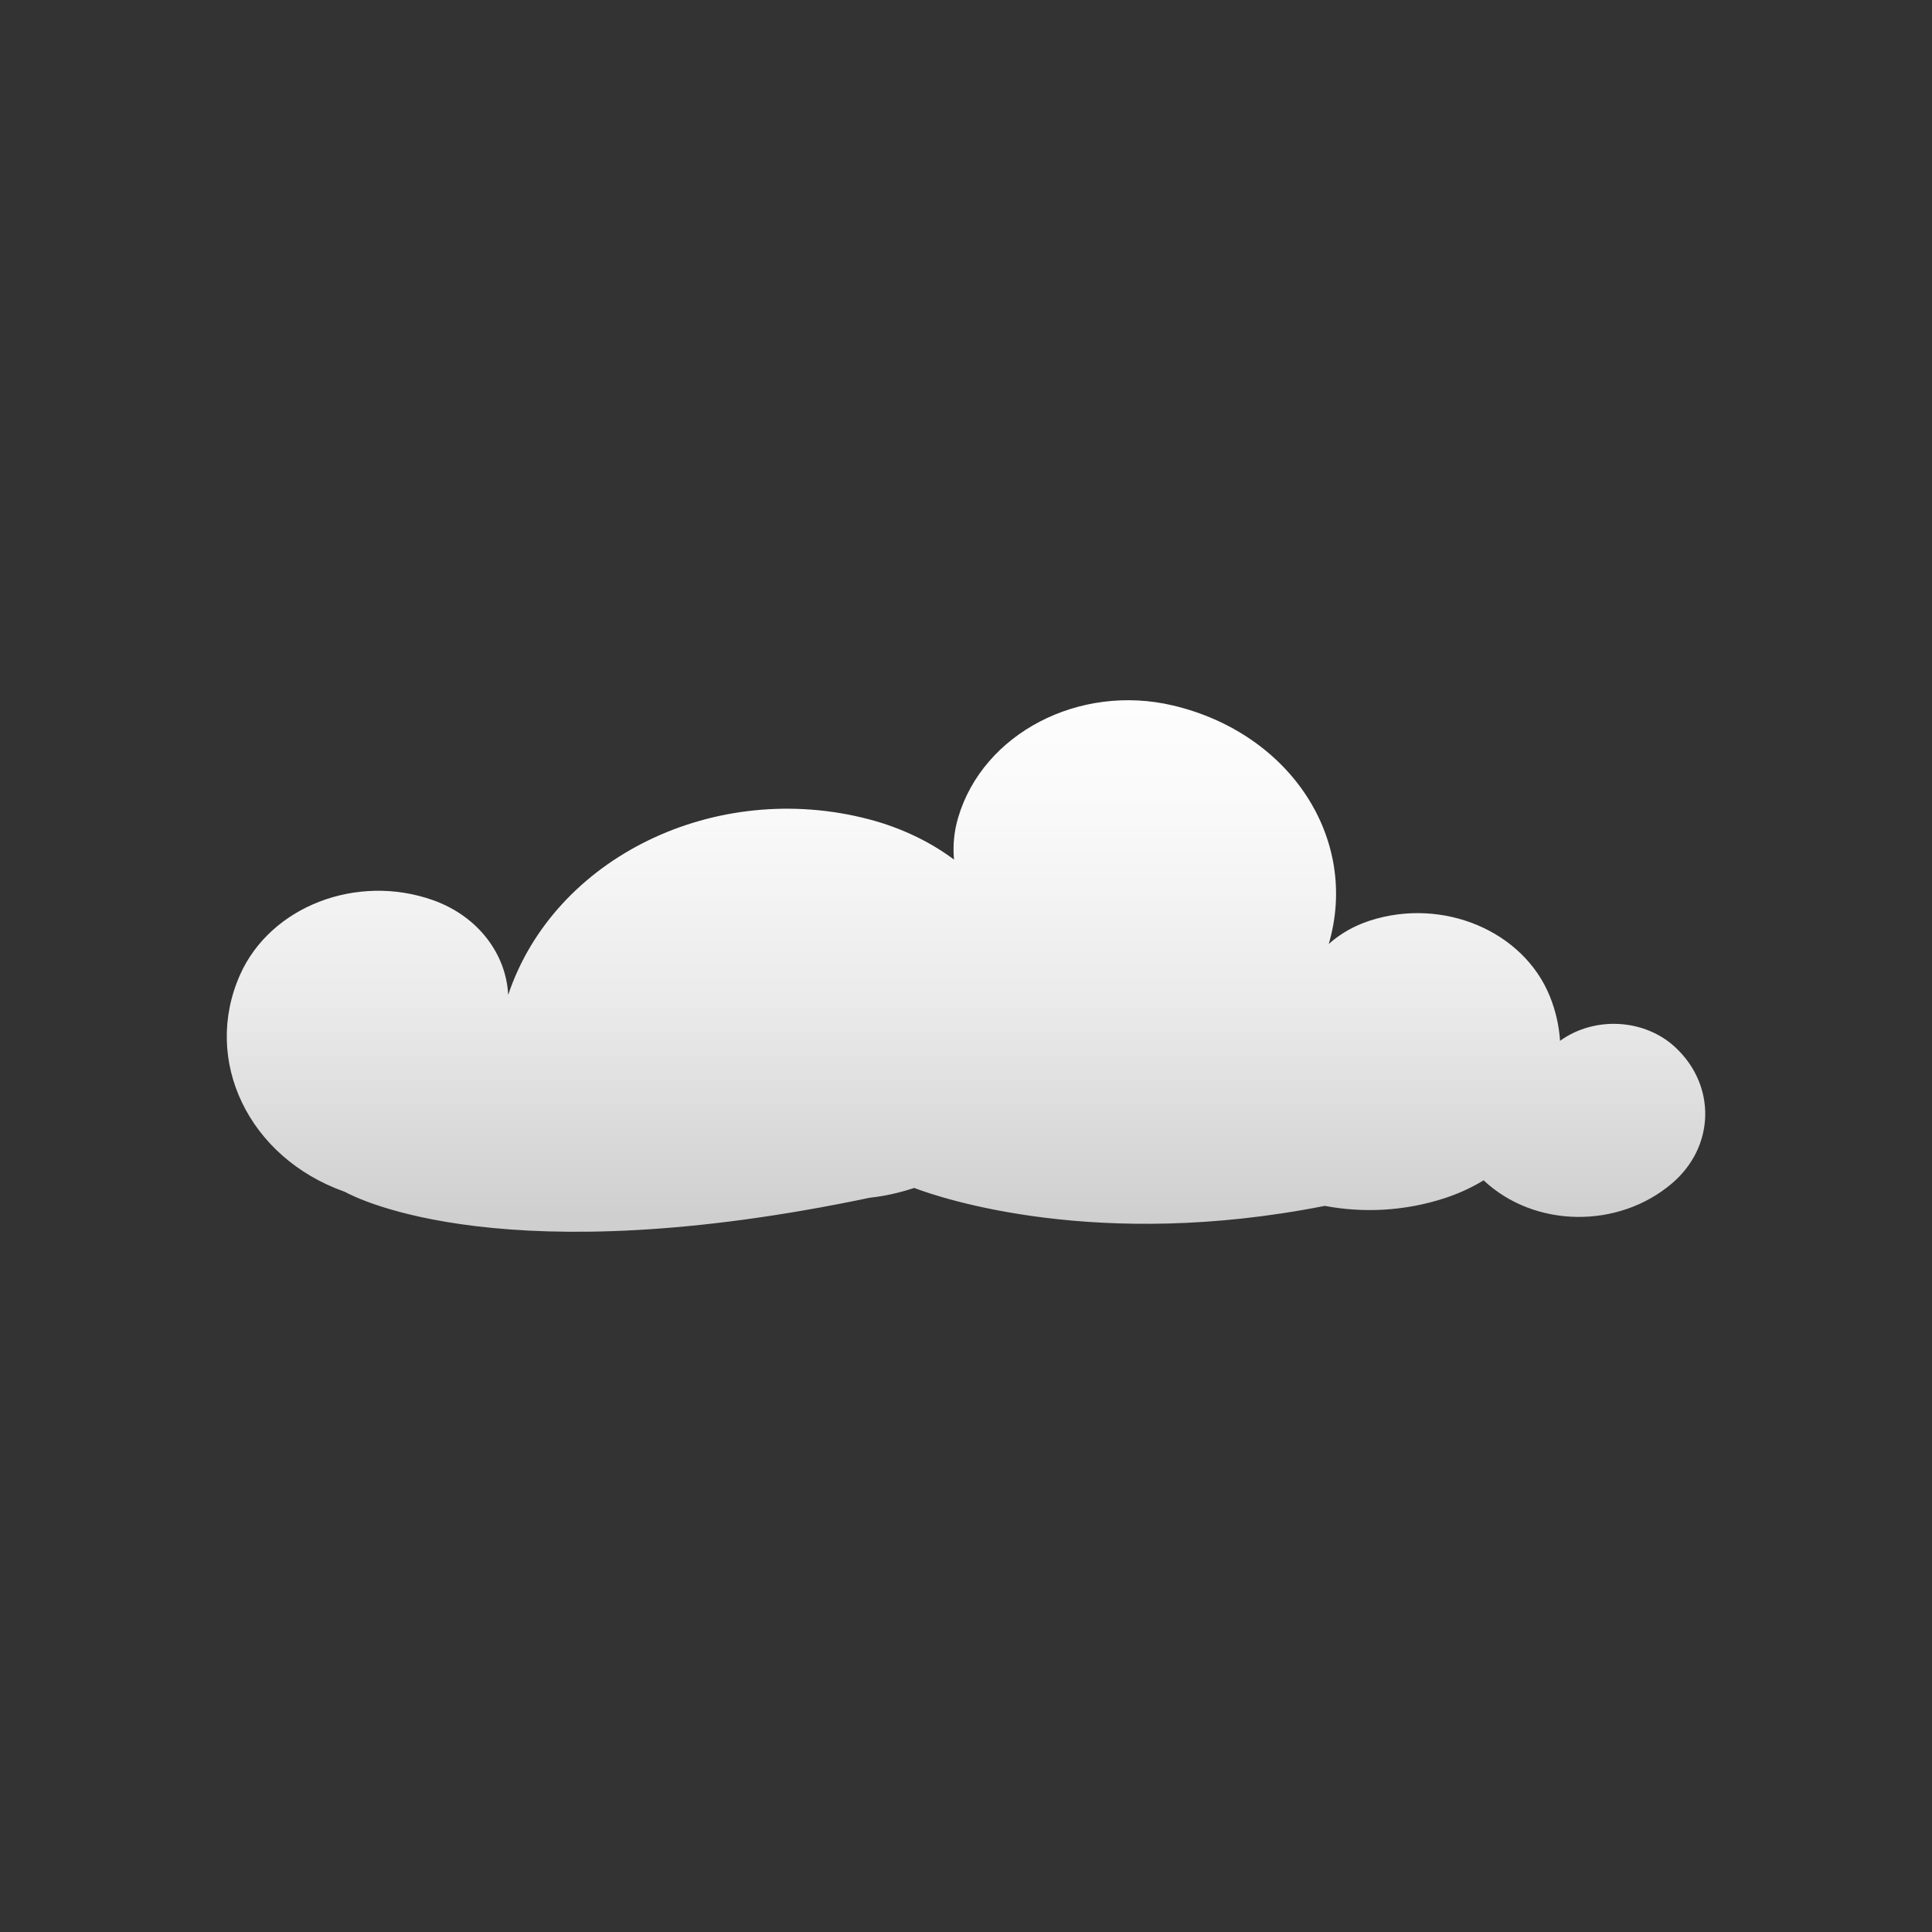 <?xml version="1.0" encoding="utf-8"?>
<!-- Generator: Adobe Illustrator 16.0.0, SVG Export Plug-In . SVG Version: 6.00 Build 0)  -->
<!DOCTYPE svg PUBLIC "-//W3C//DTD SVG 1.1//EN" "http://www.w3.org/Graphics/SVG/1.1/DTD/svg11.dtd">
<svg version="1.1" id="Layer_1" xmlns="http://www.w3.org/2000/svg" xmlns:xlink="http://www.w3.org/1999/xlink" x="0px" y="0px"
	 width="350px" height="350px" viewBox="0 0 350 350" enable-background="new 0 0 350 350" xml:space="preserve">
<rect x="0" y="0" width="350" height="350" fill="#333333" stroke="none"/>
<g>
	<g>
		<linearGradient id="SVGID_1_" gradientUnits="userSpaceOnUse" x1="175" y1="121.332" x2="175" y2="220.169">
			<stop  offset="0" style="stop-color:#FEFEFE"/>
			<stop  offset="0.275" style="stop-color:#F9F9F9"/>
			<stop  offset="0.6" style="stop-color:#EBEBEB"/>
			<stop  offset="0.949" style="stop-color:#D3D3D3"/>
			<stop  offset="1" style="stop-color:#CFCFCF"/>
		</linearGradient>
		<path fill="url(#SVGID_1_)" d="M303.567,189.792c-5.609-5.279-14.737-5.736-20.951-1.235c-0.176-2.678-0.768-5.377-1.832-8.024
			c-4.771-11.874-19.374-18.03-32.614-13.752c-2.896,0.936-5.408,2.401-7.453,4.227c5.571-19.046-6.969-38.167-28.206-43.2
			c-17.01-4.031-34.443,5.067-38.937,20.321c-0.752,2.543-0.973,5.105-0.745,7.597c-4.331-3.251-9.635-5.786-15.398-7.299
			c-27.858-7.32-57.045,6.919-65.372,31.818c-0.35-7.382-5.426-14.251-13.578-17.158c-13.834-4.933-29.507,1.126-35.007,13.532
			c-6.876,15.508,1.569,33.079,18.862,39.244c0.035,0.014,0.071,0.023,0.108,0.036c2.504,1.379,29.335,14.904,95.141,1.079
			c2.705-0.284,5.48-0.921,8.024-1.771c4.975,1.897,33.216,11.389,74.382,3.251c6.975,1.311,14.429,0.962,21.626-1.365
			c2.588-0.835,4.979-1.94,7.151-3.266c9.234,8.676,24.455,8.819,34.141,0.542C310.66,207.747,310.953,196.741,303.567,189.792z"/>
	</g>
</g>
</svg>
